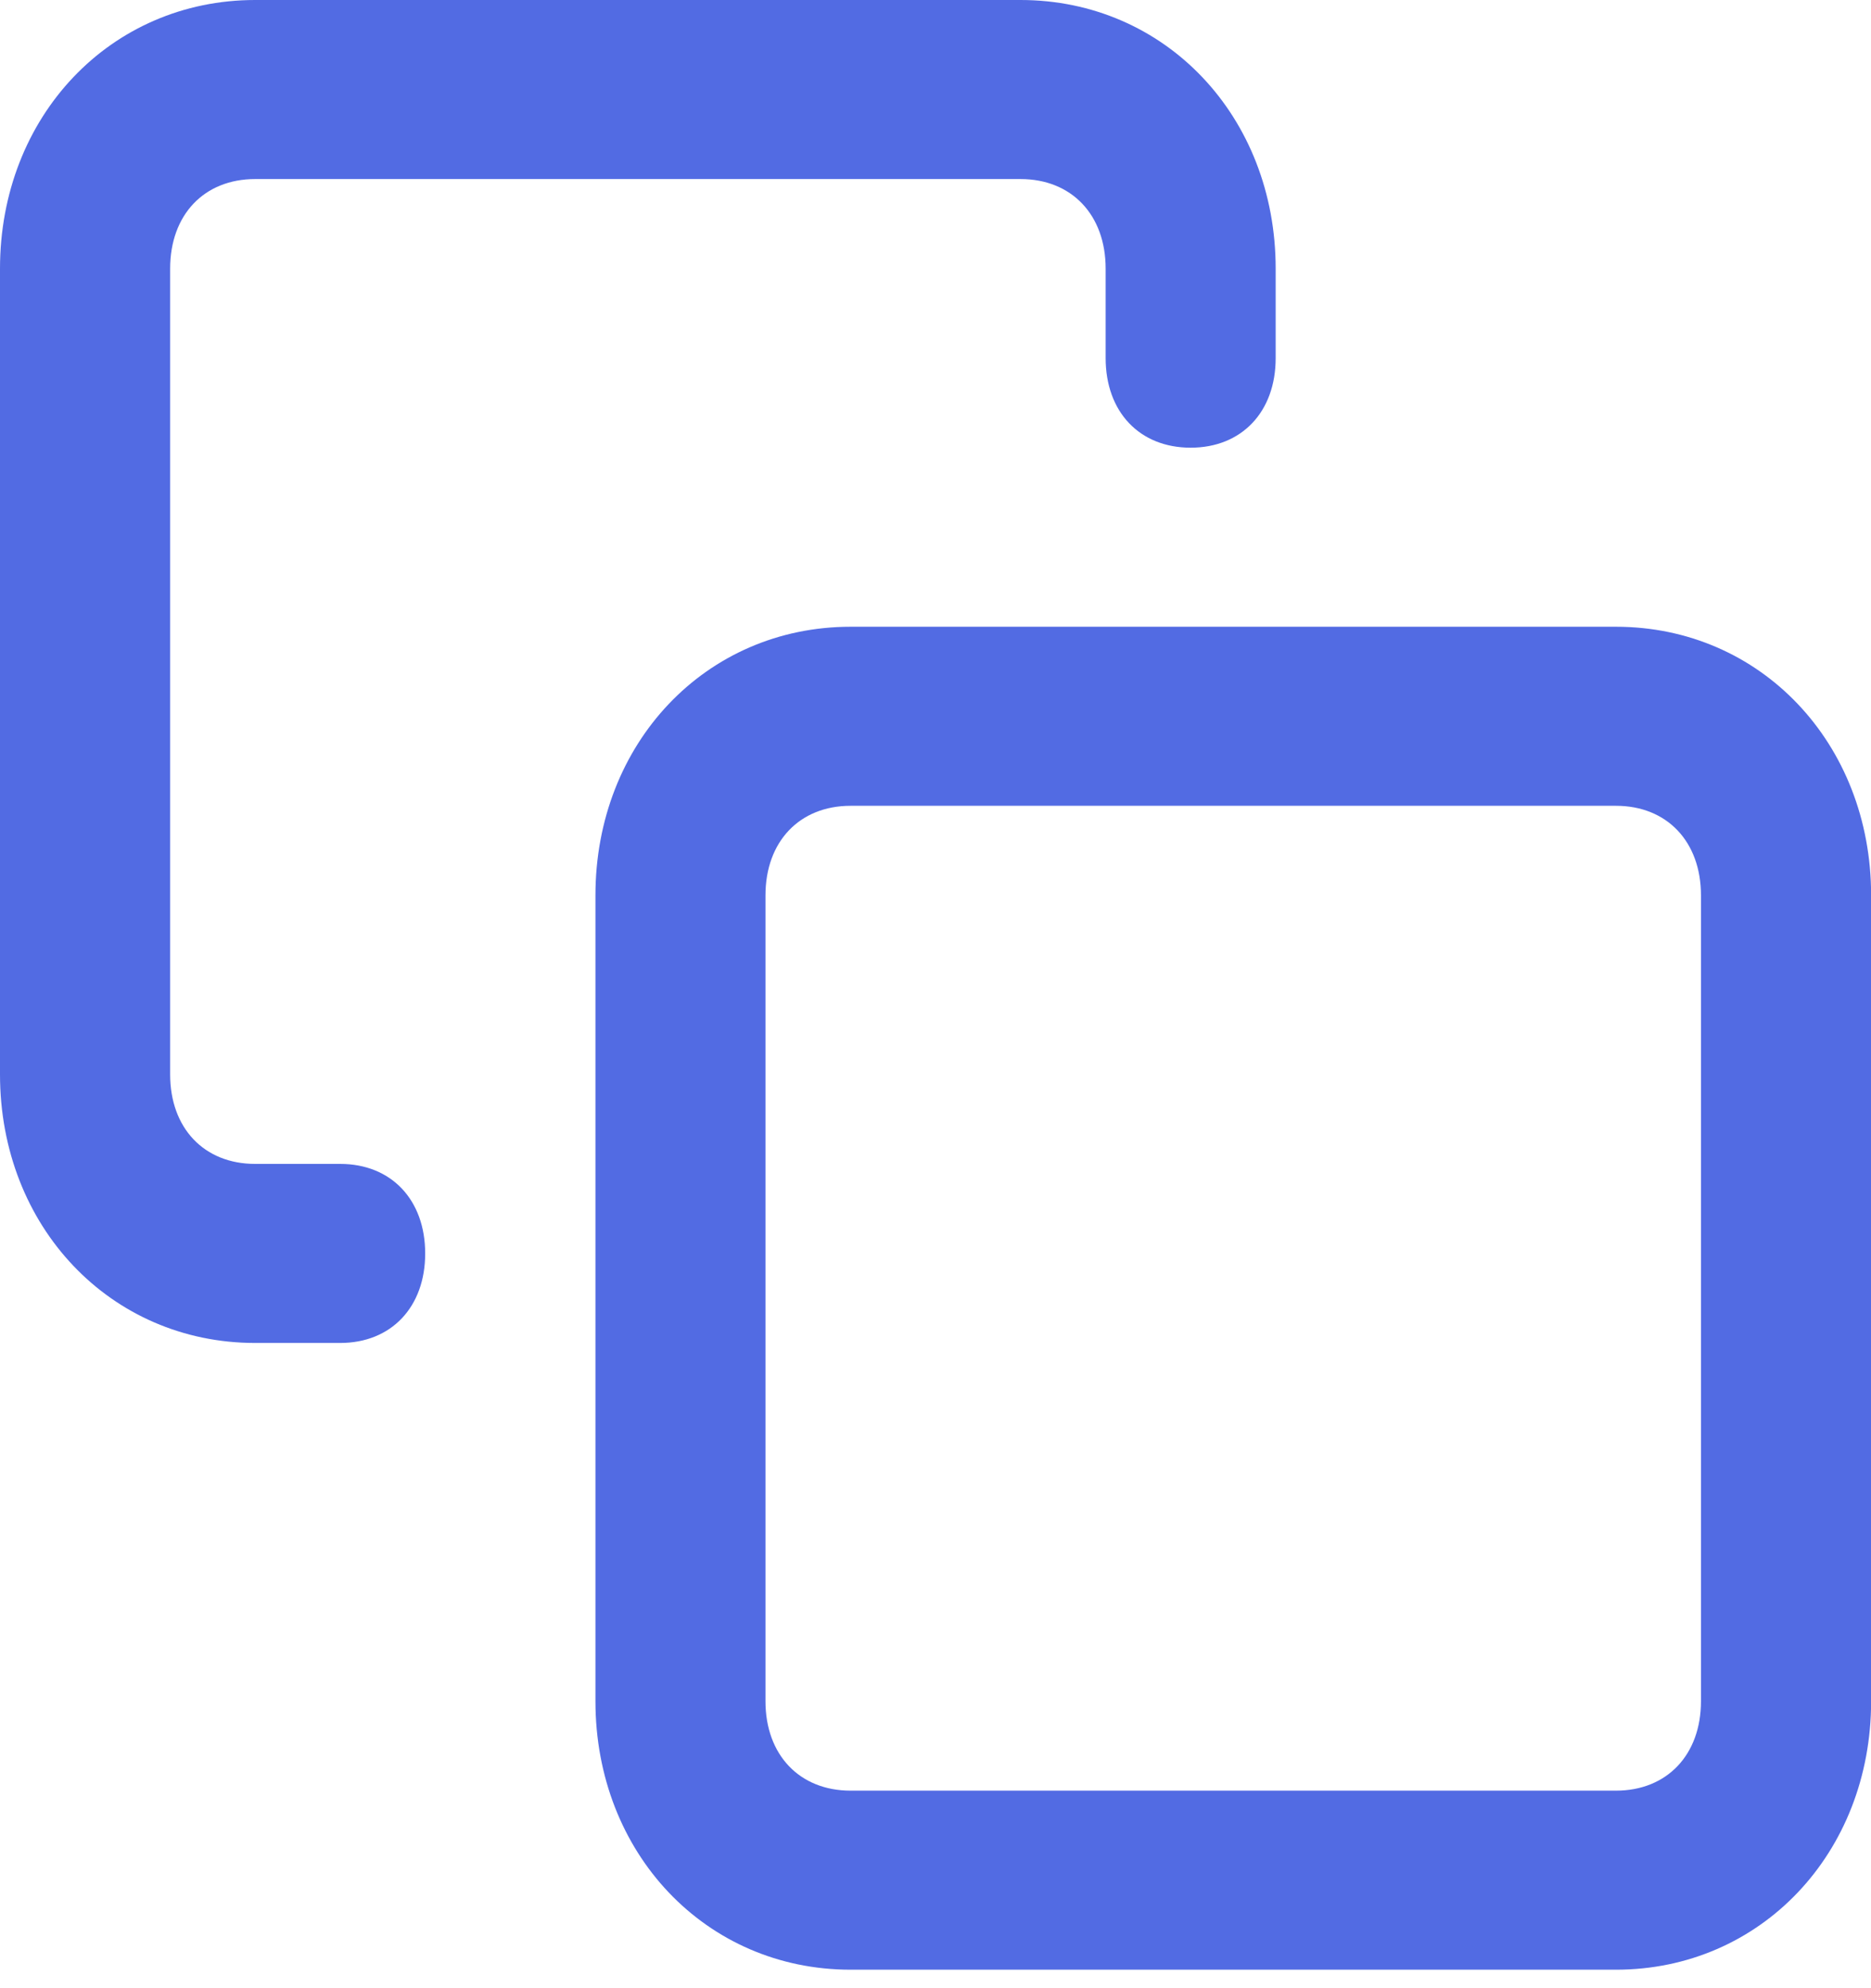 <svg width="16" height="17" viewBox="0 0 16 17" fill="none" xmlns="http://www.w3.org/2000/svg">
<g clip-path="url(#clip0)">
<path d="M13.819 5.359H7.274C6.037 5.359 5.092 6.354 5.092 7.656V14.546C5.092 15.847 6.037 16.842 7.274 16.842H13.819C15.055 16.842 16.001 15.847 16.001 14.546V7.656C16.001 6.354 15.055 5.359 13.819 5.359ZM14.546 14.546C14.546 15.005 14.255 15.311 13.819 15.311H7.274C6.837 15.311 6.546 15.005 6.546 14.546V7.656C6.546 7.196 6.837 6.89 7.274 6.89H13.819C14.255 6.89 14.546 7.196 14.546 7.656V14.546Z" fill="#526BE3"/>
<path d="M2.909 9.952H2.182C1.745 9.952 1.455 9.646 1.455 9.187V2.297C1.455 1.837 1.745 1.531 2.182 1.531H8.727C9.164 1.531 9.455 1.837 9.455 2.297V3.062C9.455 3.522 9.745 3.828 10.182 3.828C10.618 3.828 10.909 3.522 10.909 3.062V2.297C10.909 0.995 9.964 0 8.727 0H2.182C0.945 0 0 0.995 0 2.297V9.187C0 10.488 0.945 11.483 2.182 11.483H2.909C3.345 11.483 3.636 11.177 3.636 10.718C3.636 10.258 3.345 9.952 2.909 9.952Z" fill="#526BE3"/>
</g>
<defs>
<clipPath id="clip0">
<rect width="16" height="16.842" fill="white"/>
</clipPath>
</defs>
</svg>
